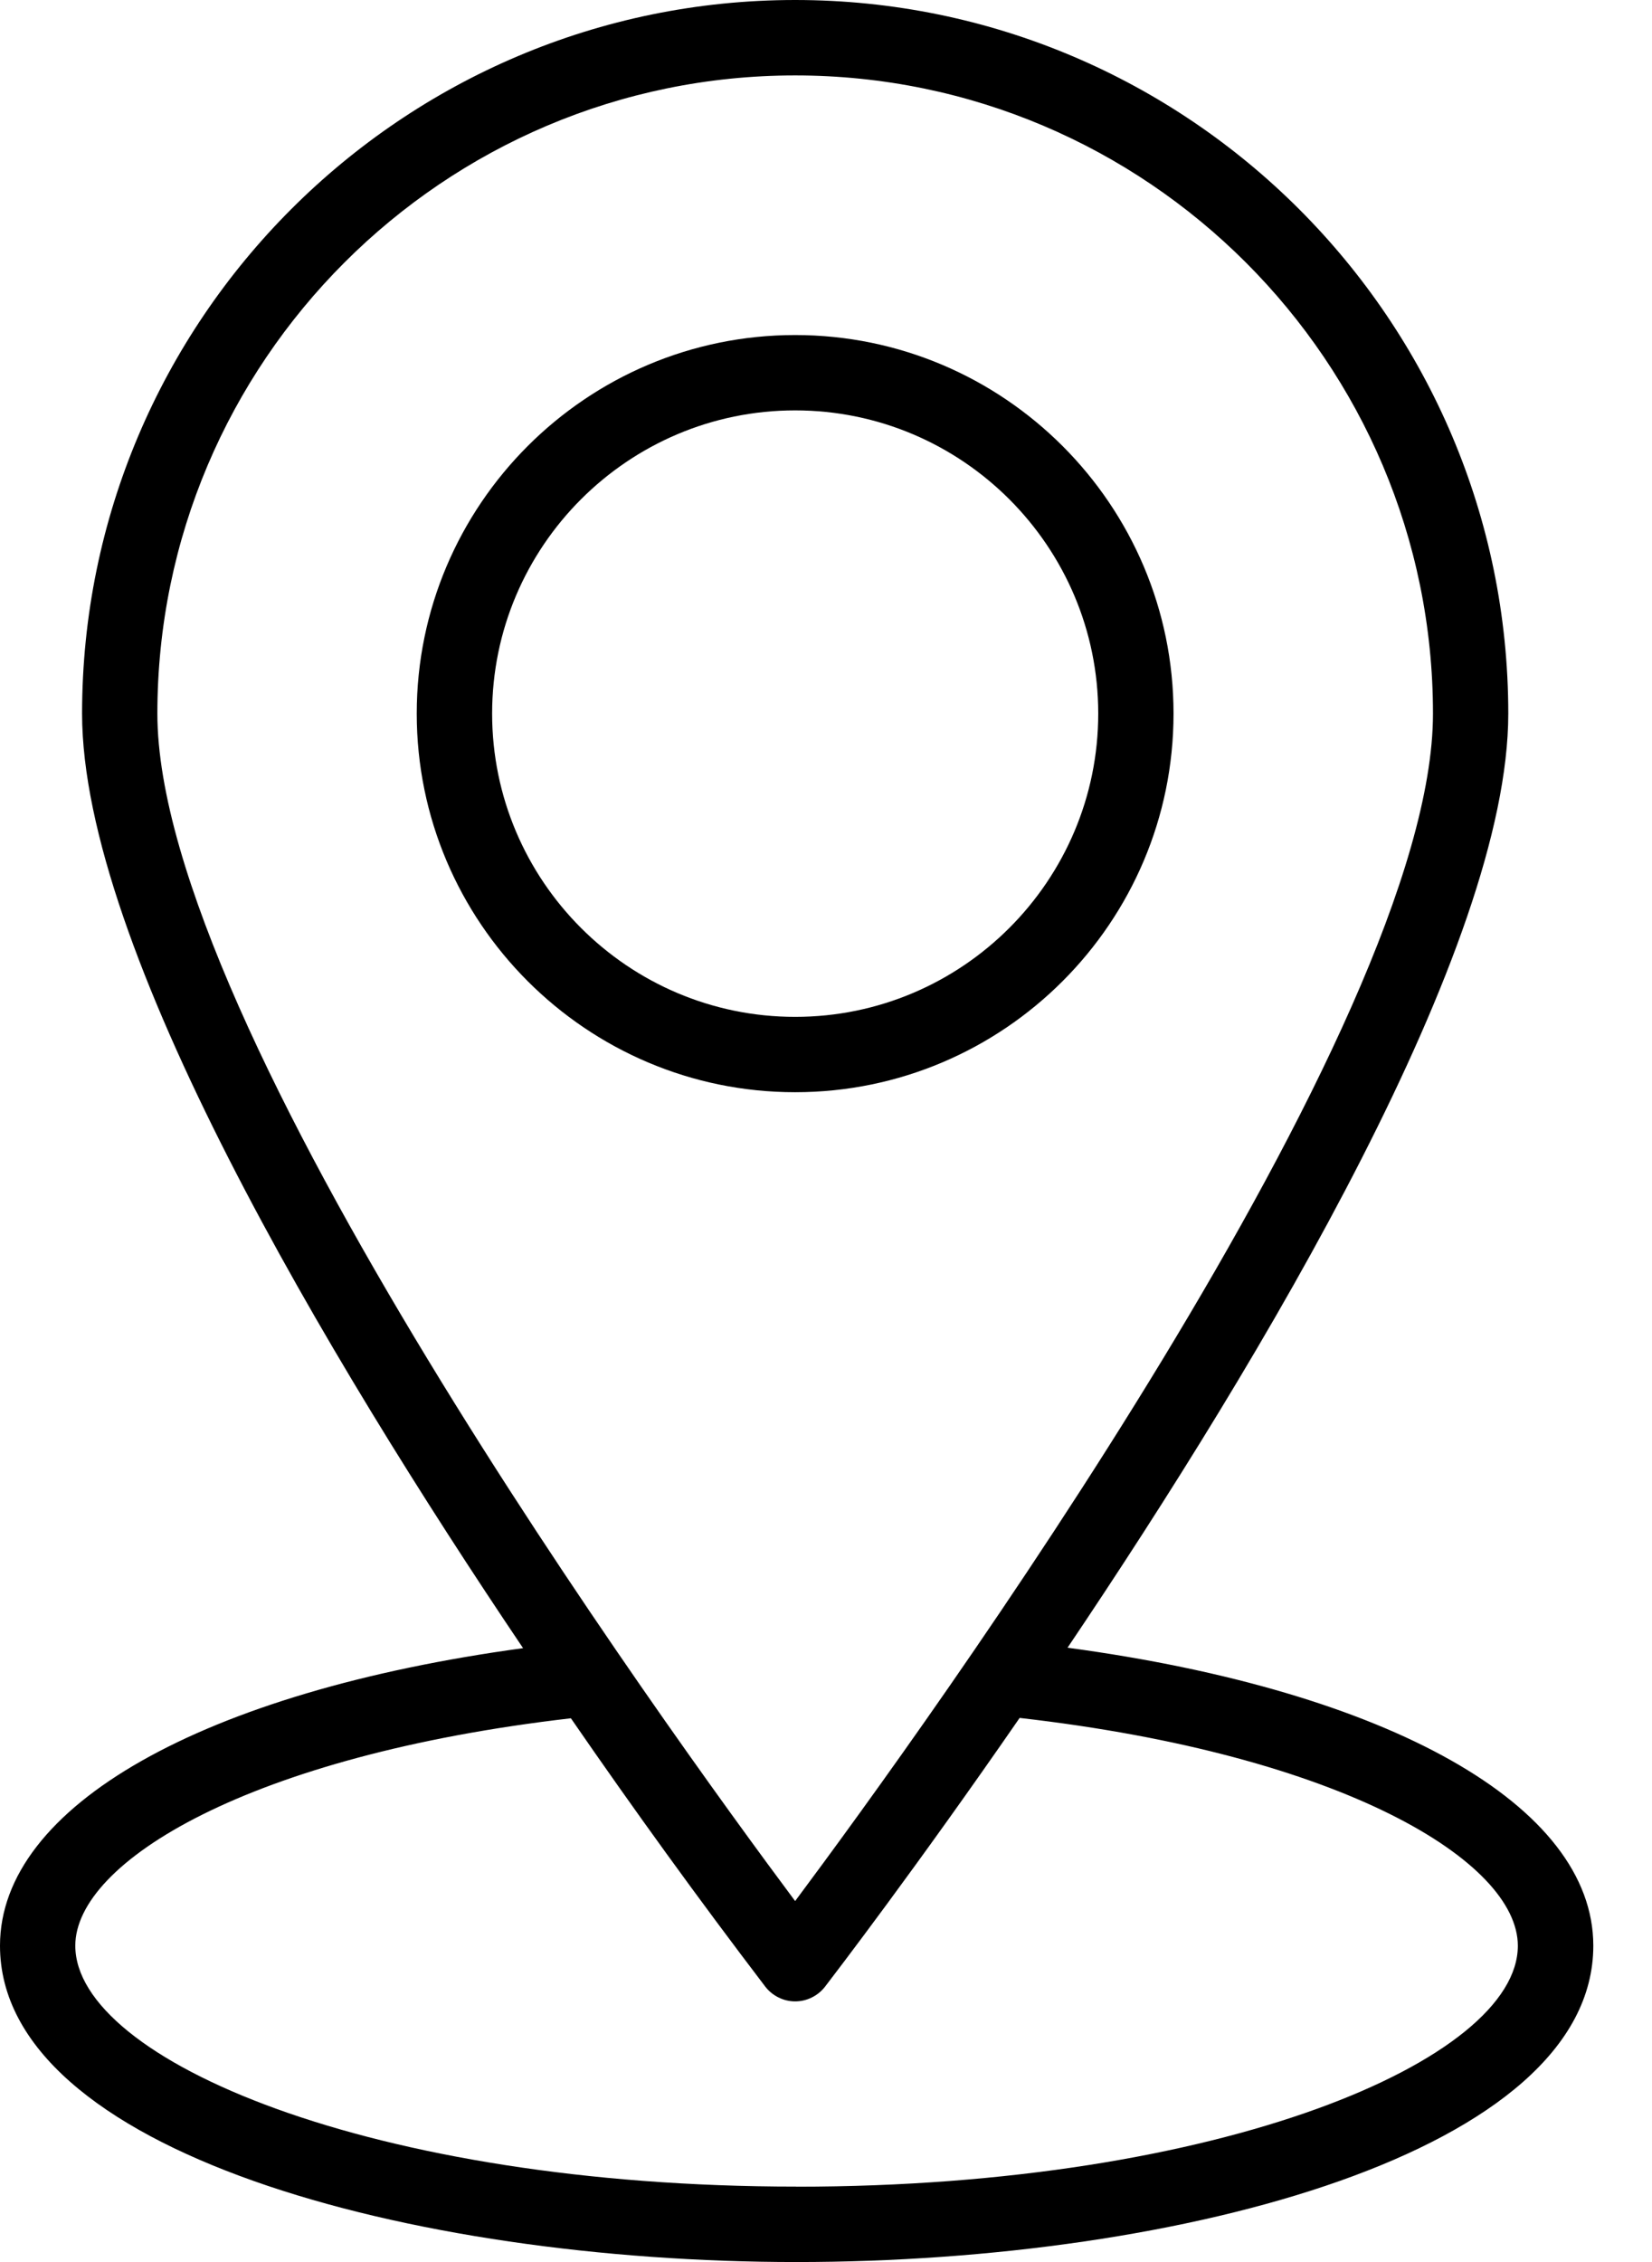 <svg width="19" height="26" viewBox="0 0 19 26" fill="none" xmlns="http://www.w3.org/2000/svg">
<path d="M13.497 8.202C13.497 5.803 11.545 3.851 9.145 3.851C6.746 3.851 4.793 5.803 4.793 8.202C4.793 10.602 6.746 12.554 9.145 12.554C11.545 12.554 13.497 10.602 13.497 8.202ZM5.66 8.202C5.66 6.281 7.224 4.717 9.145 4.717C11.067 4.717 12.631 6.281 12.631 8.202C12.631 10.124 11.067 11.688 9.145 11.688C7.224 11.688 5.66 10.124 5.66 8.202Z" fill="currentColor"/>
<path d="M12.278 18.939C14.539 15.584 17.347 10.88 17.347 8.202C17.347 3.679 13.668 0 9.145 0C4.622 0 0.944 3.68 0.944 8.202C0.944 10.882 3.754 15.589 6.016 18.944C2.337 19.445 0 20.758 0 22.364C0 24.726 4.721 26 9.162 26C13.604 26 18.325 24.726 18.325 22.364C18.325 20.752 15.976 19.437 12.279 18.939H12.278ZM9.145 0.867C13.19 0.867 16.481 4.158 16.481 8.202C16.481 11.792 10.638 19.851 9.145 21.851C7.653 19.851 1.81 11.792 1.81 8.202C1.81 4.158 5.101 0.867 9.145 0.867ZM9.162 25.133C4.273 25.133 0.866 23.674 0.866 22.364C0.866 21.402 2.865 20.178 6.566 19.75C7.287 20.796 8.032 21.825 8.802 22.835C8.843 22.888 8.895 22.93 8.954 22.959C9.014 22.989 9.079 23.004 9.145 23.004C9.212 23.004 9.277 22.989 9.337 22.959C9.396 22.93 9.448 22.888 9.489 22.835C9.597 22.694 10.536 21.47 11.727 19.746C15.448 20.17 17.457 21.398 17.457 22.365C17.457 23.674 14.05 25.134 9.161 25.134L9.162 25.133Z" fill="currentColor"/>
</svg>
